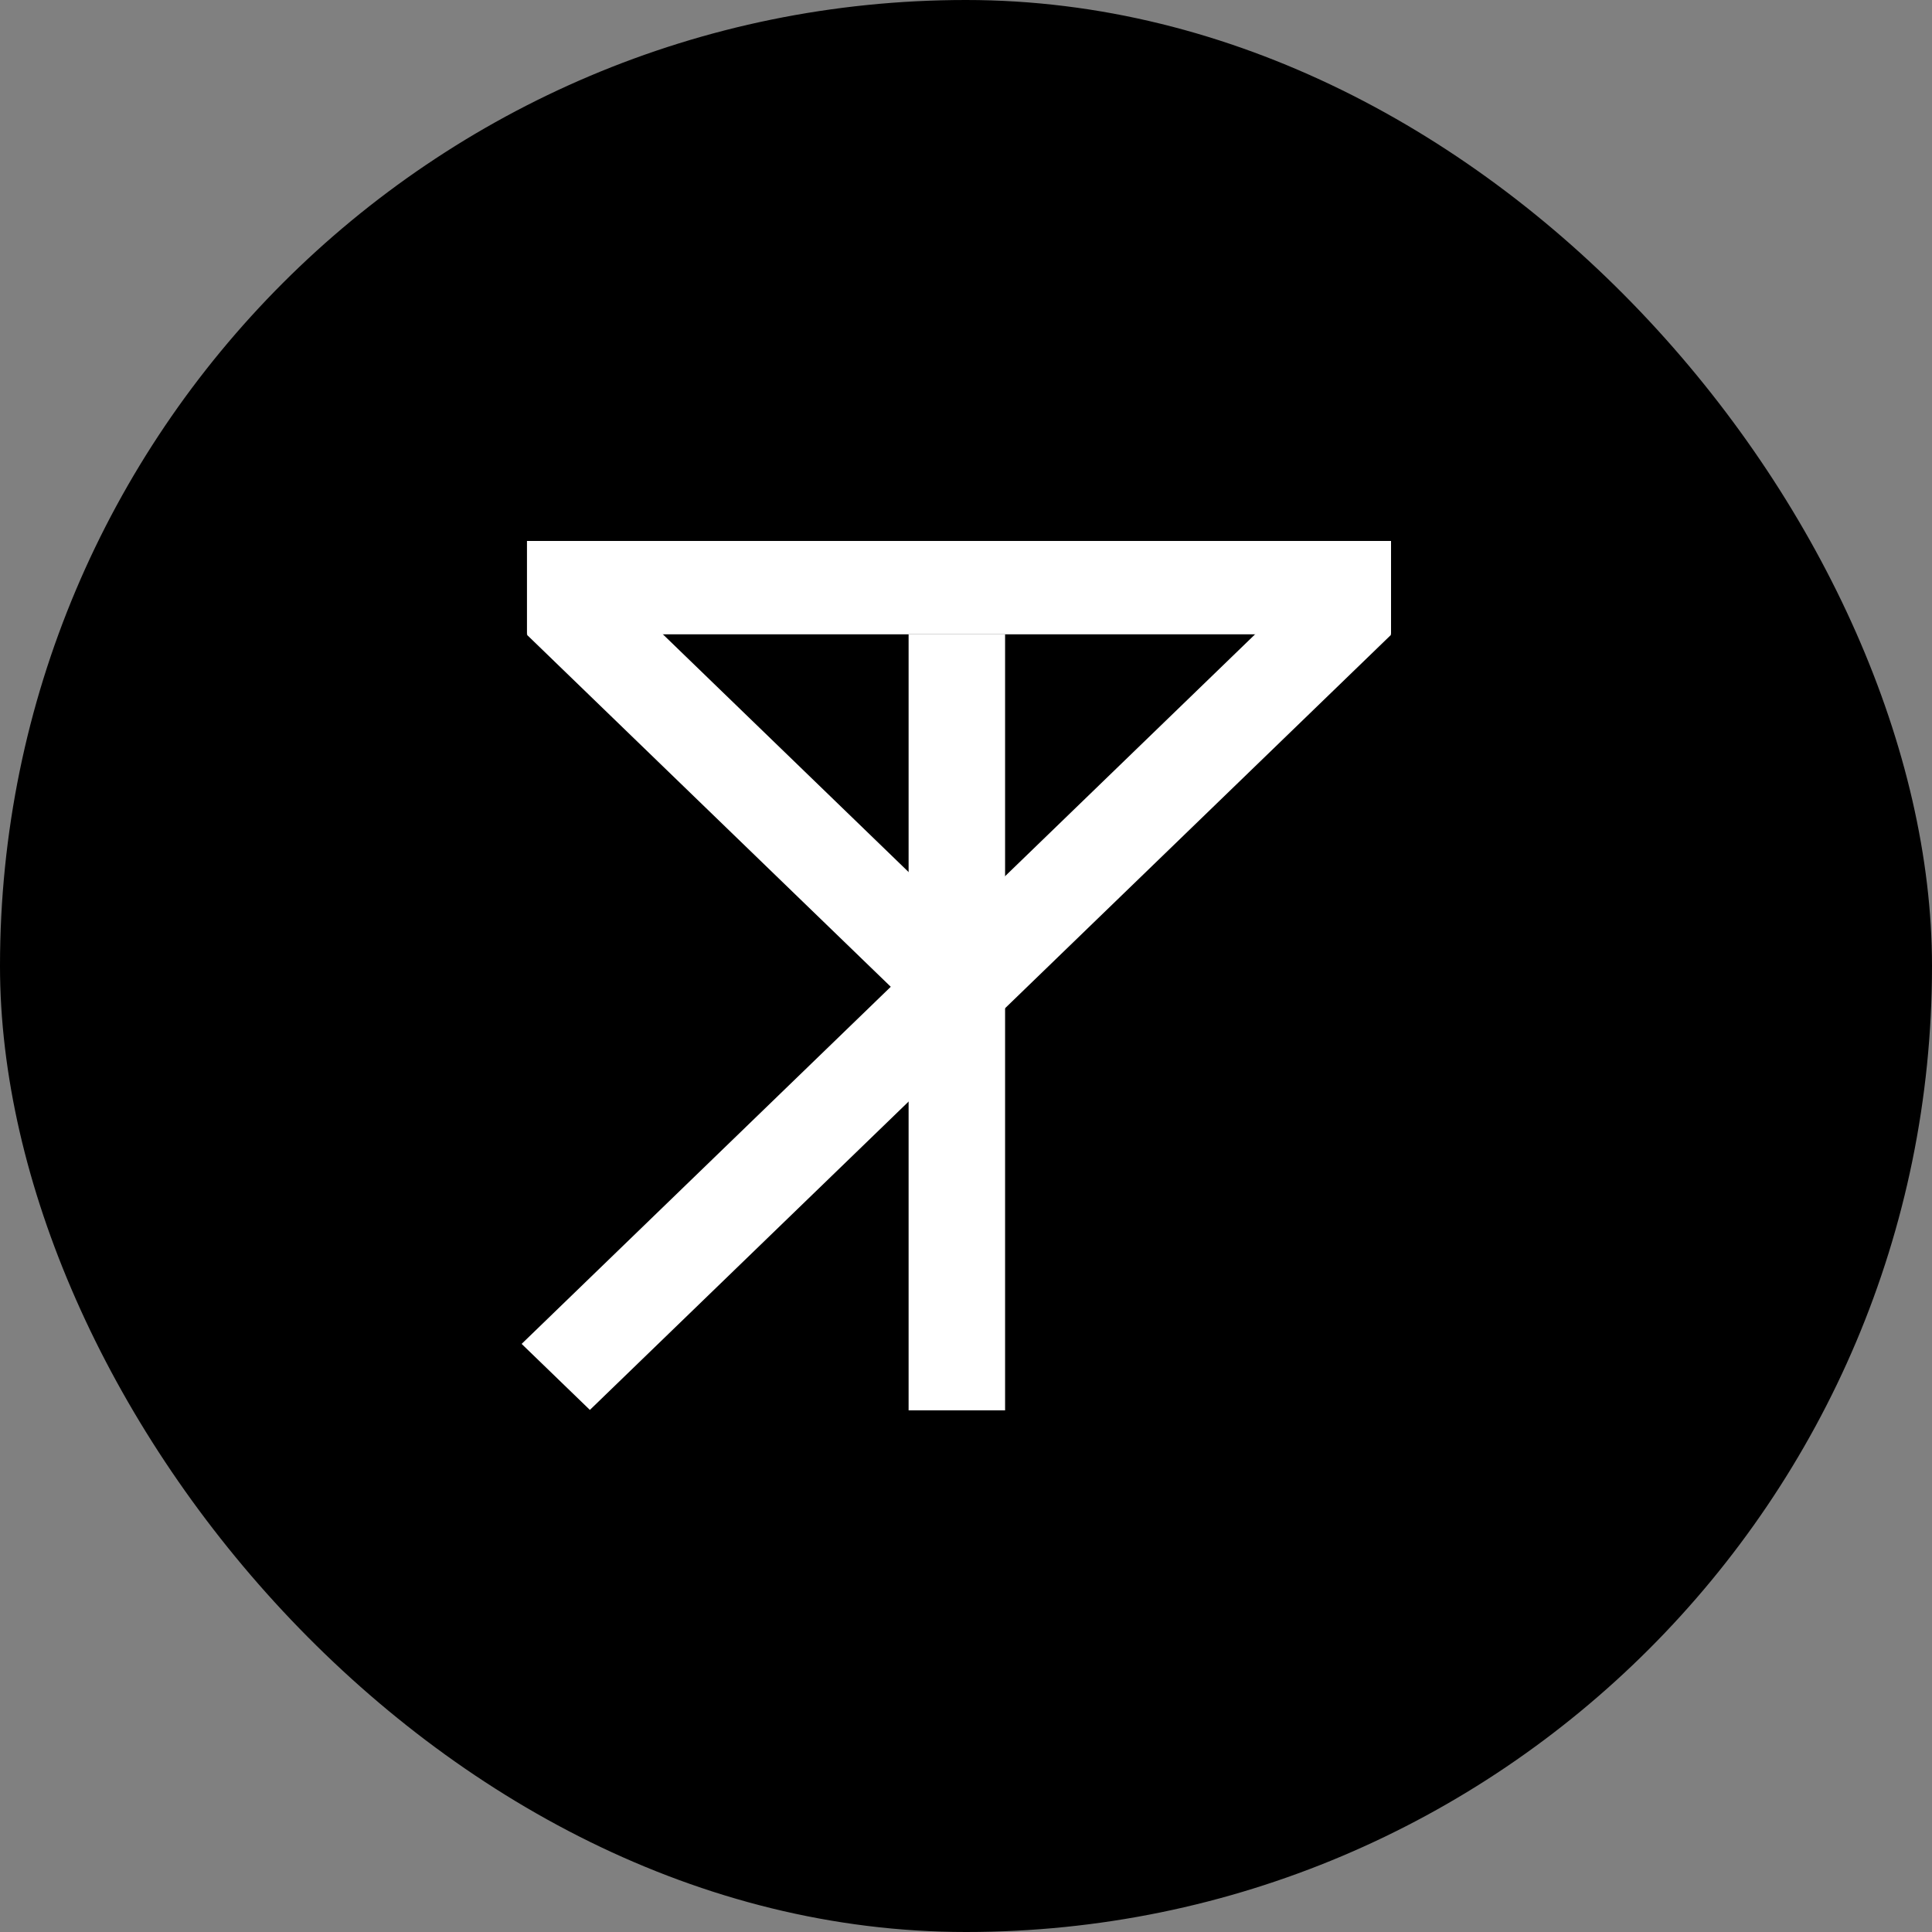 <svg width="100" height="100" viewBox="0 0 100 100" fill="none" xmlns="http://www.w3.org/2000/svg">
<rect x="0" y="0" width="100" height="100" fill="#808080" stroke="none"/>
<rect width="100" height="100" rx="50" fill="black"/>
<path d="M30.807 29.442L27.276 32.859L46.132 51.101L49.663 47.685L30.807 29.442Z" fill="white"/>
<path d="M71.999 32.859L68.467 29.442L27 69.56L30.532 72.977L71.999 32.859Z" fill="white"/>
<path d="M27.276 28V32.832H72V28H27.276Z" fill="white"/>
<path d="M52.023 32.832H47.029V73H52.023V32.832Z" fill="white"/>
</svg>
